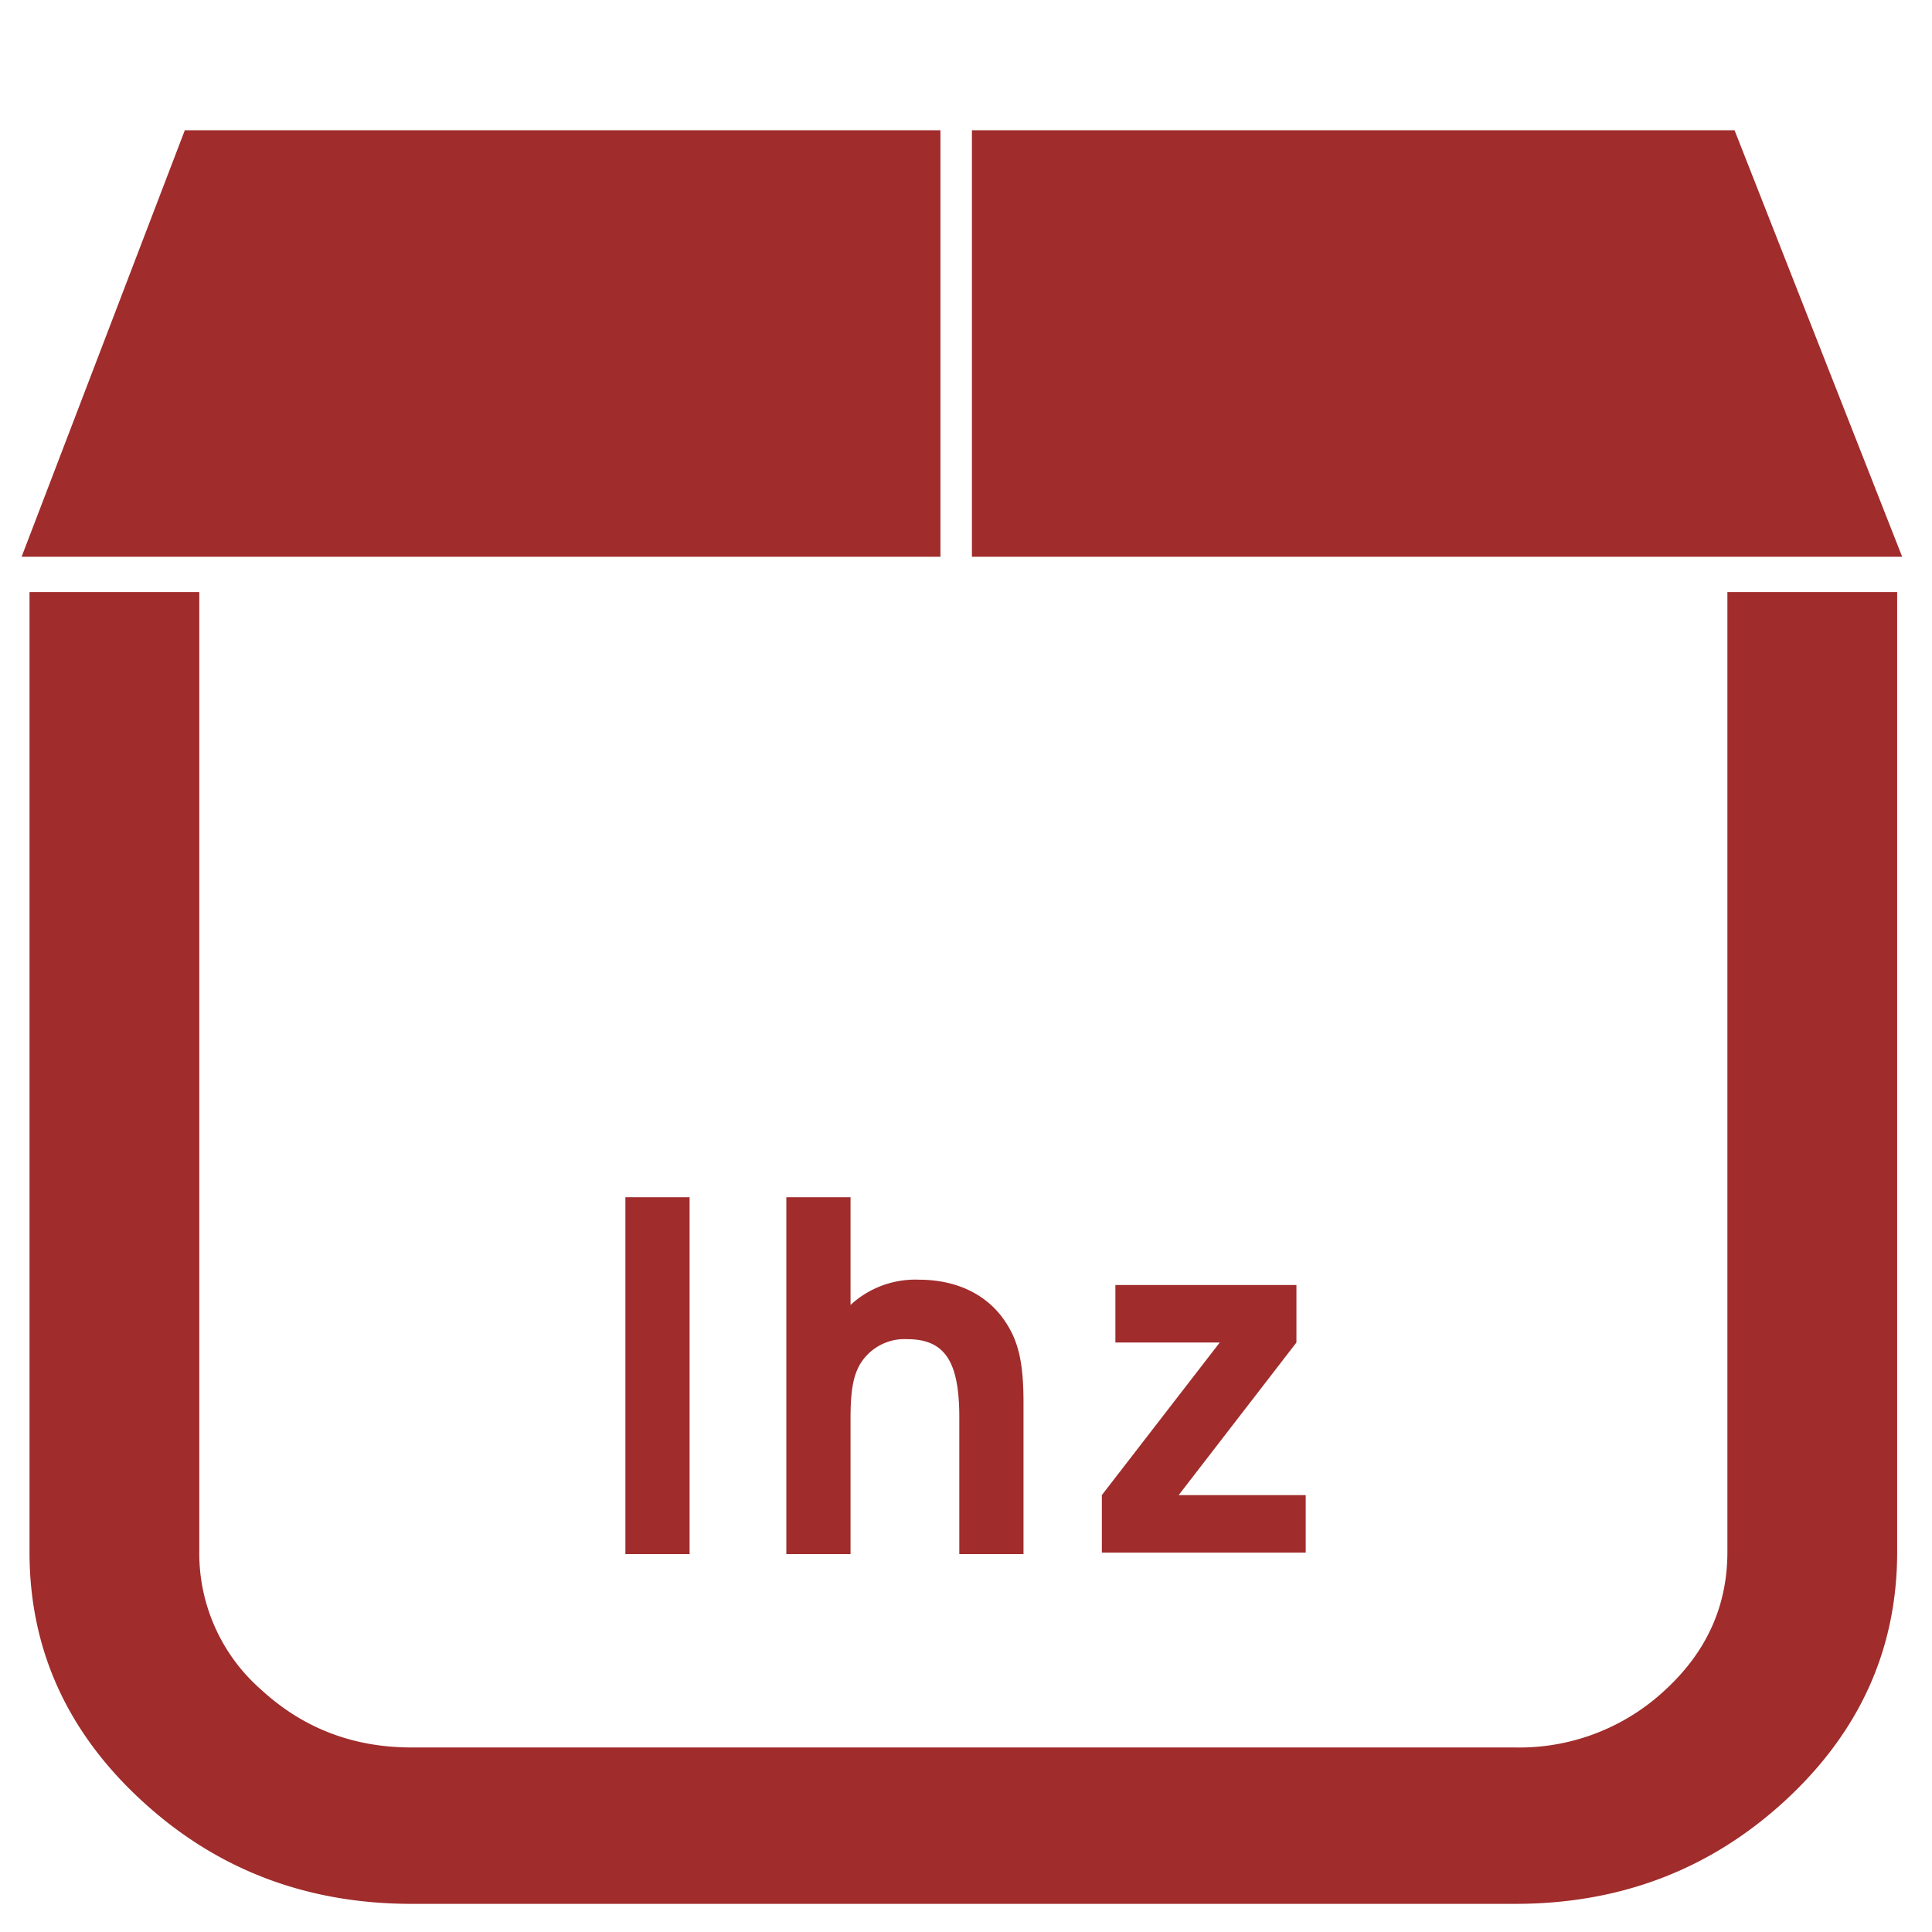 <svg xmlns="http://www.w3.org/2000/svg" width="48" height="48" viewBox="0 0 12.7 12.7"><path d="M1.215.856L.142 3.66h6.04V.856H1.215zm5.174 0V3.66h6.115L11.402.856H6.39zM.194 3.893v6.31c0 .636.246 1.181.737 1.633.491.453 1.083.679 1.775.679H9.96c.692 0 1.283-.226 1.775-.679.49-.452.736-.997.736-1.634v-6.31h-1.116v6.31c0 .354-.136.656-.41.908a1.403 1.403 0 0 1-.985.377H2.706c-.384 0-.712-.126-.986-.377a1.19 1.19 0 0 1-.41-.908v-6.31H.195zM4.111 7.87v2.346h.422V7.87h-.422zm1.058 0v2.346h.422v-.892c0-.175.016-.273.06-.352a.341.341 0 0 1 .312-.169c.248 0 .343.146.343.514v.899h.422v-.994c0-.257-.031-.4-.117-.53-.118-.181-.32-.28-.572-.28a.627.627 0 0 0-.448.166V7.87H5.17zm2.163.577v.378h.686l-.775 1.003v.378h1.34v-.378h-.835l.774-1.003v-.378h-1.19z" fill="#a02c2c"/></svg>